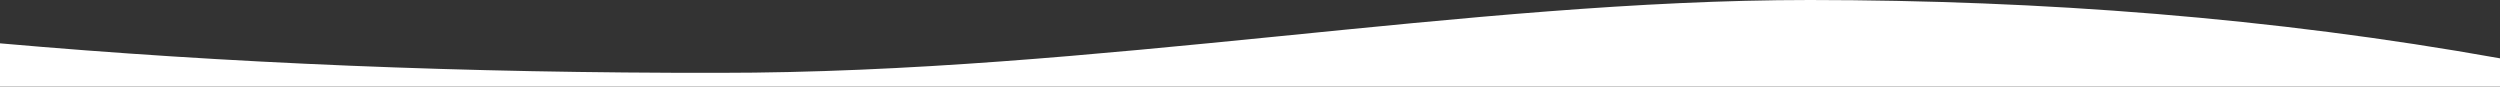 <svg id="Layer_1" data-name="Layer 1" xmlns="http://www.w3.org/2000/svg" viewBox="0 0 1500 52.05"><rect x="0" y="0" width="1500" height="52.05" fill="#333333" stroke="none"/><defs><style>.cls-1{fill:#fff;}</style></defs><title>Artboard 1</title><path id="wave" class="cls-1" d="M0,26q204.08,18,431.16,17.7C658.19,43.72,879.91,0,1085.91,0,1224.77.1,1363.32,10.54,1500,35v17H0Z"/></svg>